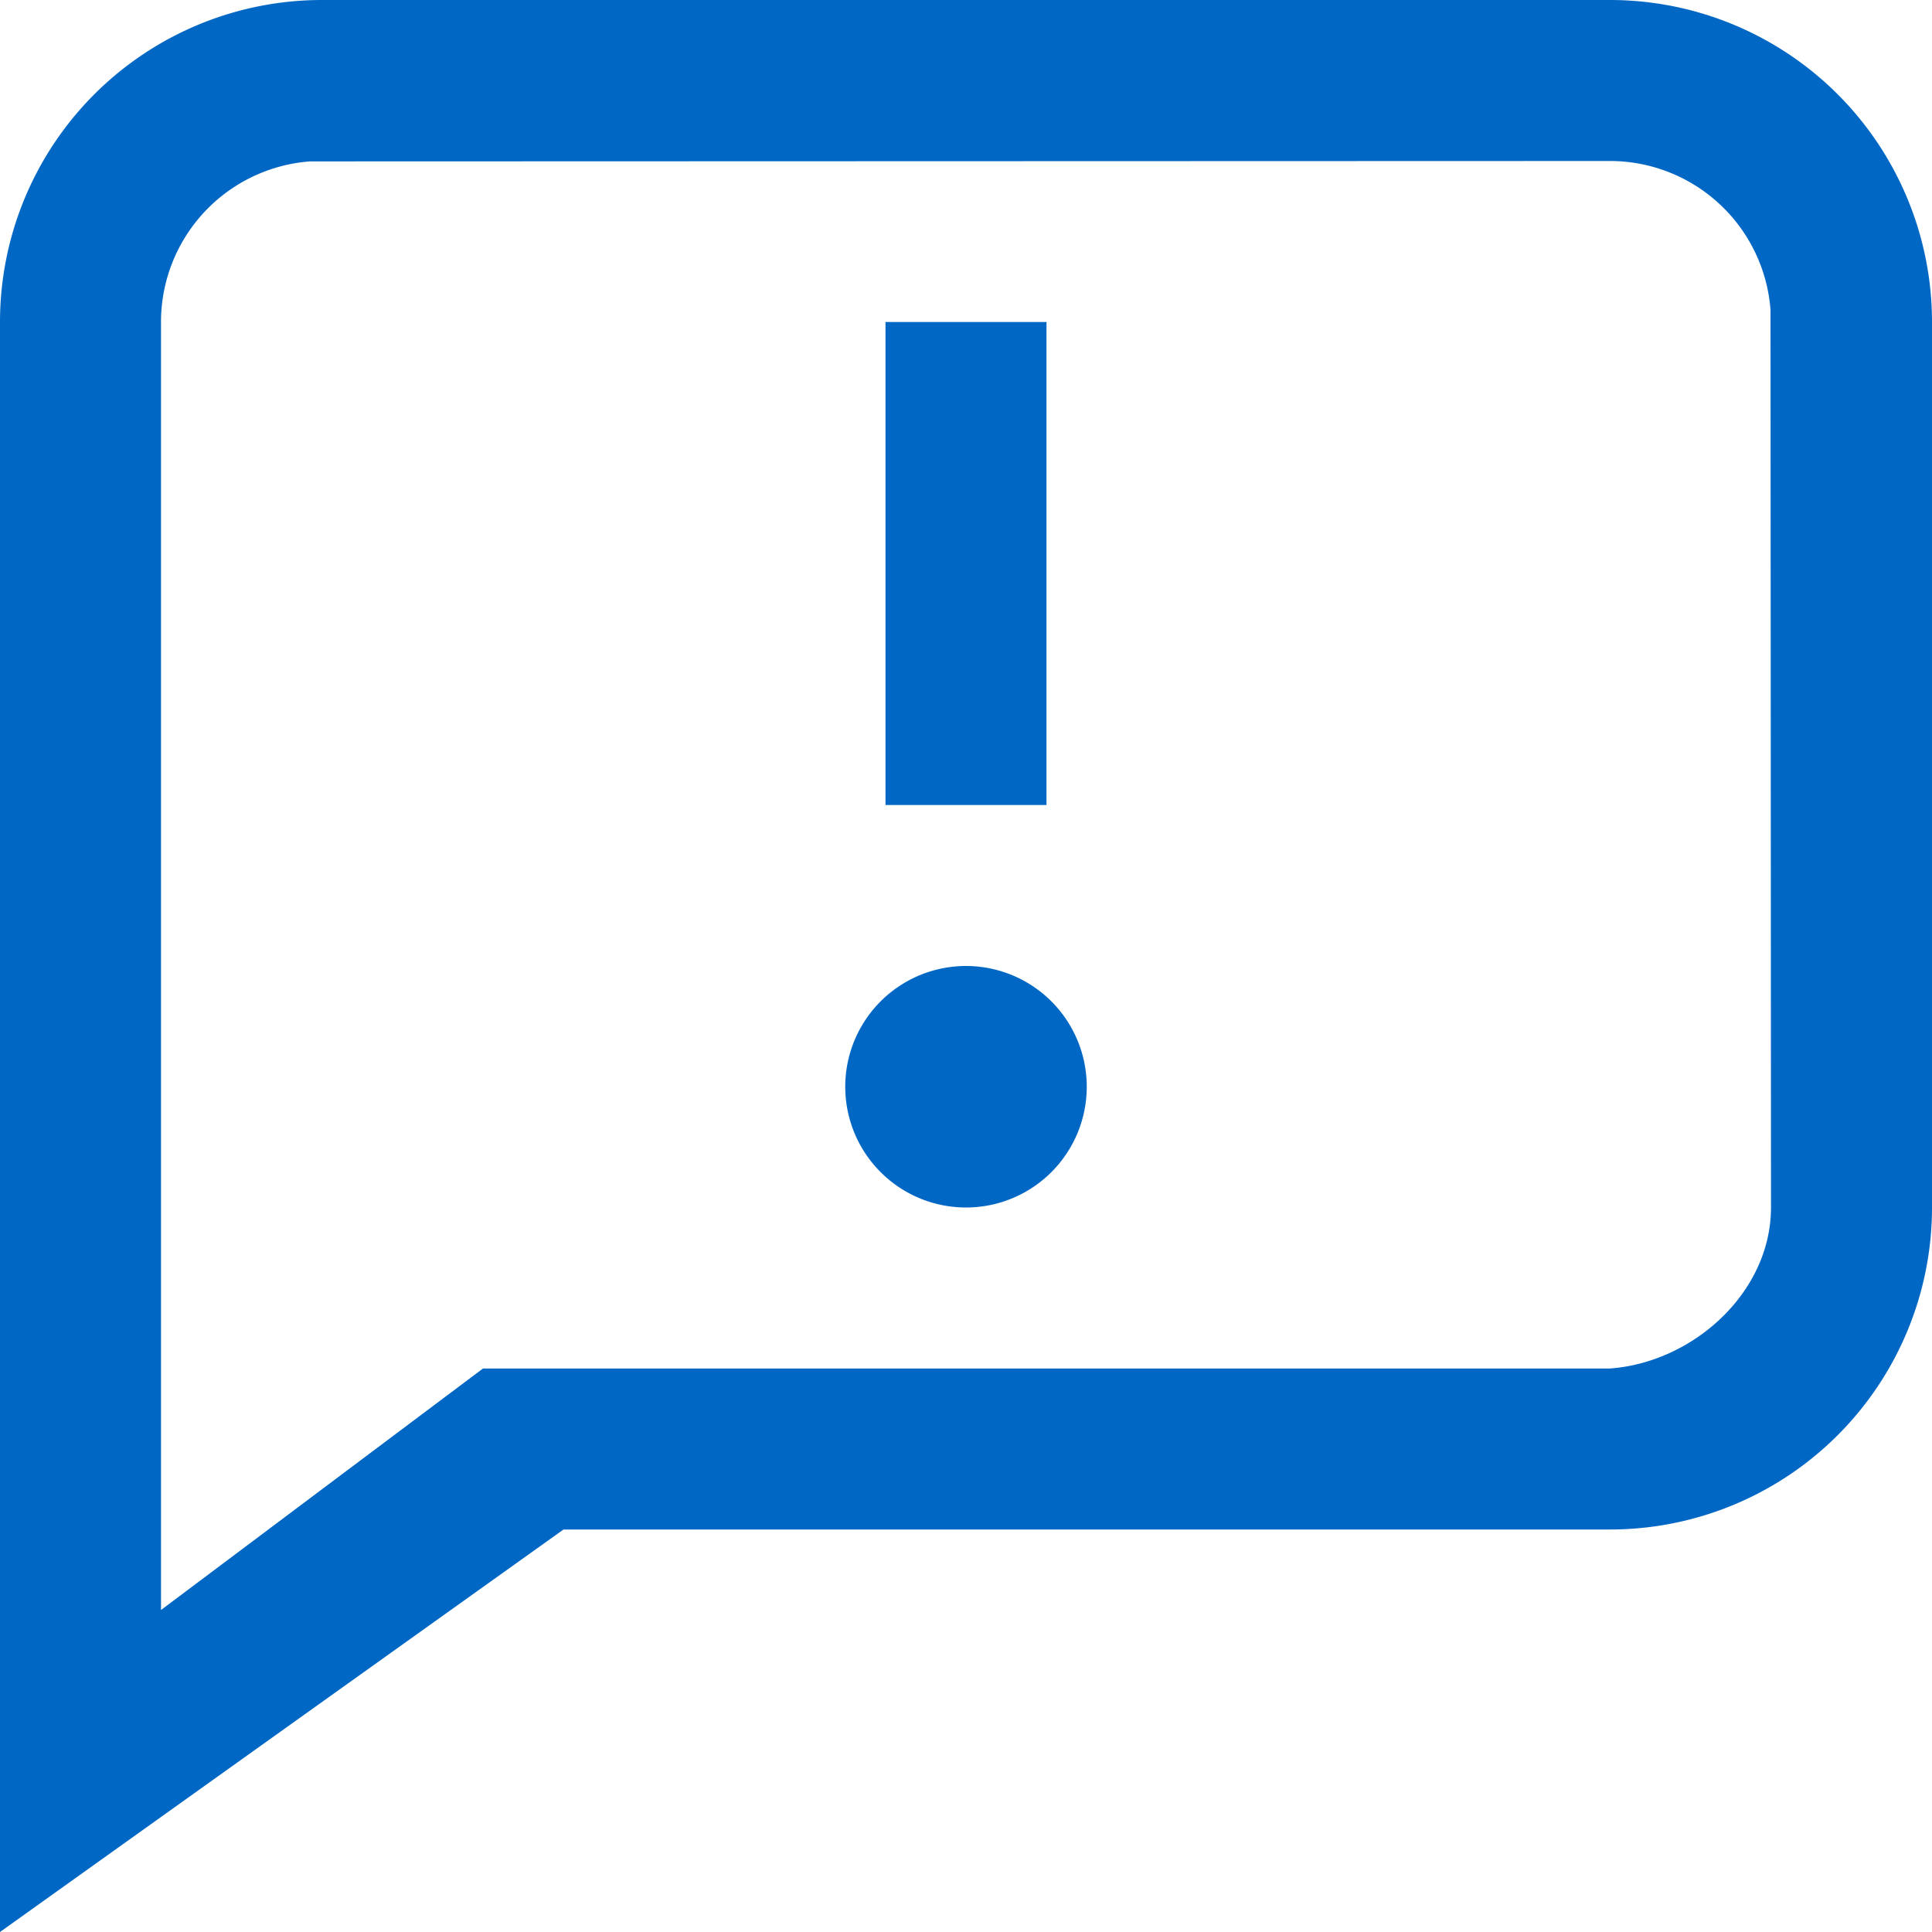 <svg width="1em" height="1em" viewBox="0 0 24 24" fill="none" xmlns="http://www.w3.org/2000/svg">
    <path fill-rule="evenodd" clip-rule="evenodd"
          d="M0 4a4 4 0 014-4h16a4 4 0 014 4v11a4 4 0 01-4 4H7l-7 5V4zm21.994-.15A2 2 0 0020 2l-16.15.005A2 2 0 002 4v16l4-3h14c1.035-.076 2-.946 2-2l-.006-11.15zM10.5 13.5a1.5 1.5 0 113 0 1.5 1.5 0 01-3 0zM11 4h2v6h-2V4z"
          fill="#0067c5"
    />
</svg>
